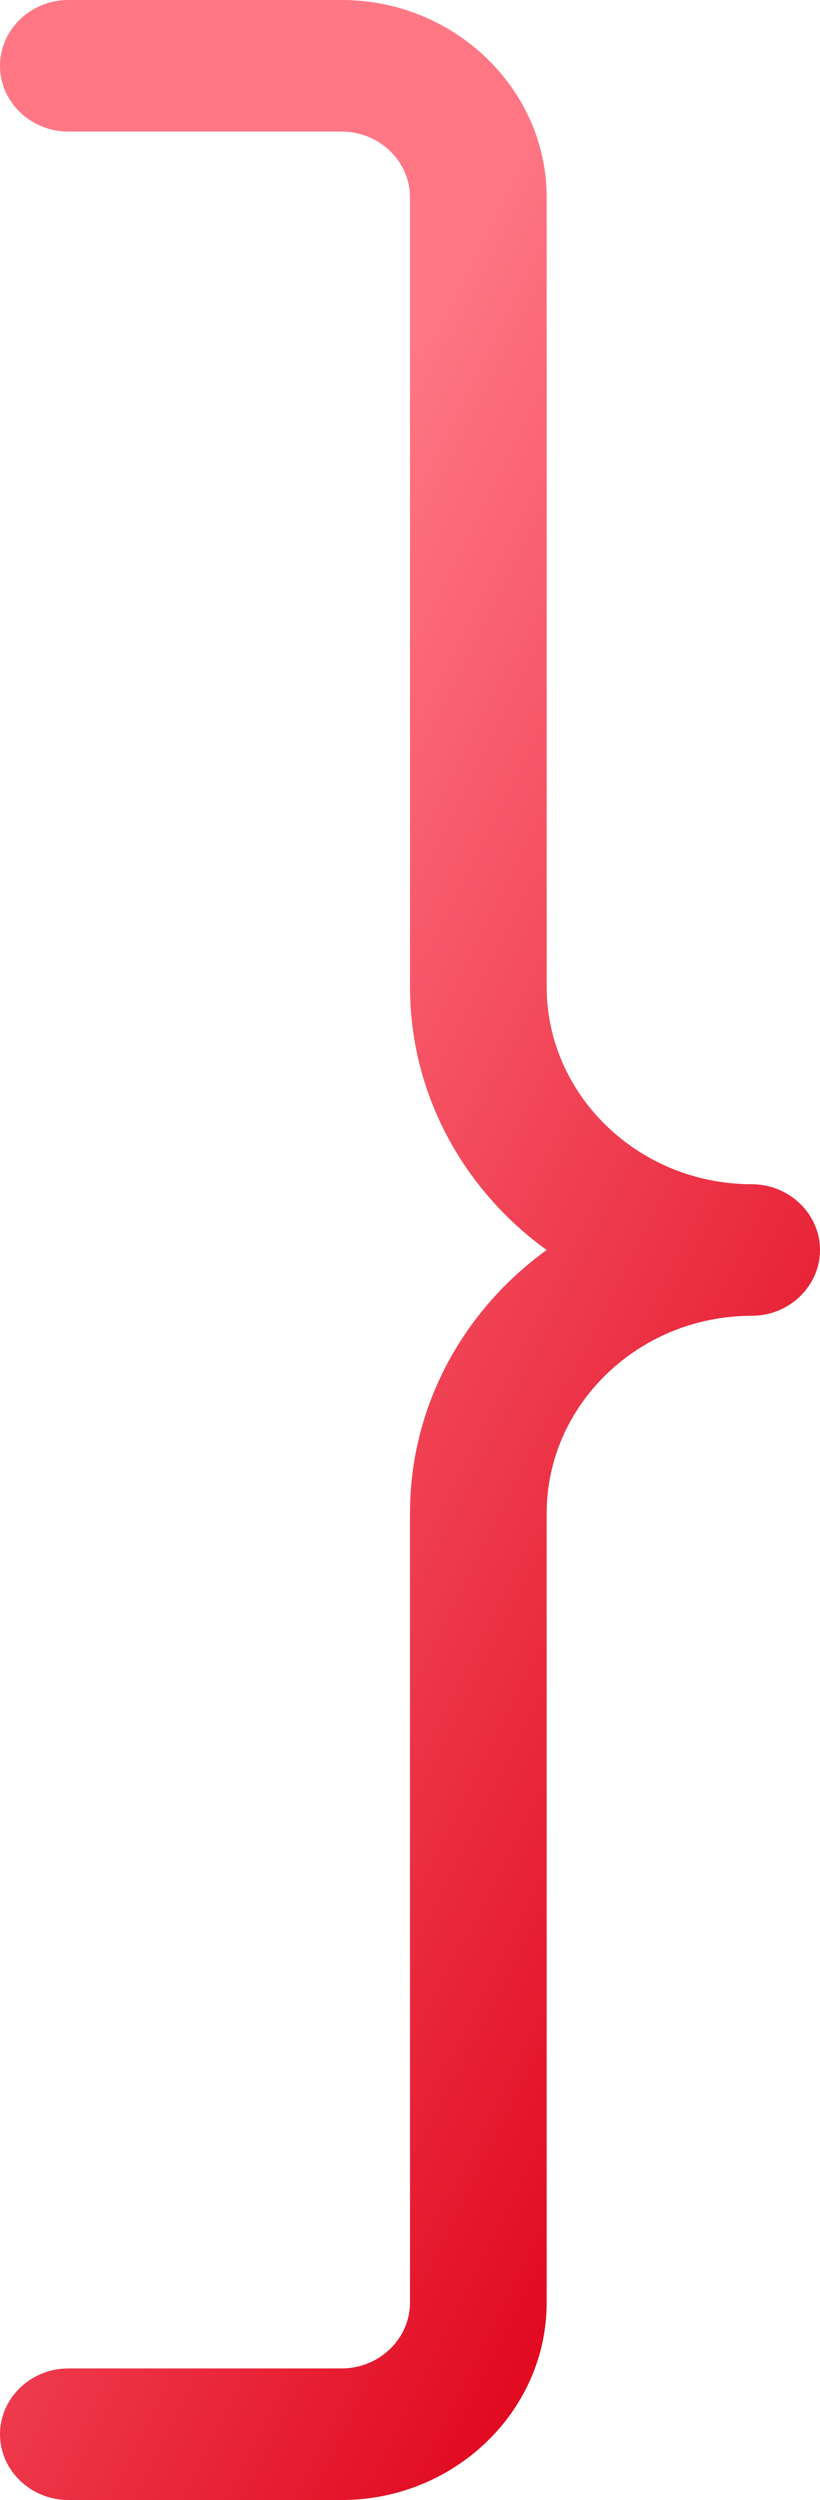 <svg width="84" height="256" viewBox="0 0 84 256" fill="none" xmlns="http://www.w3.org/2000/svg" xmlns:xlink="http://www.w3.org/1999/xlink">
	<desc>
			Created with Pixso.
	</desc>
	<defs>
		<linearGradient id="paint_linear_89_12936_0" x1="89.209" y1="176" x2="-5.535" y2="128" gradientUnits="userSpaceOnUse">
			<stop stop-color="#E10920"/>
			<stop offset="1" stop-color="#FF7785"/>
		</linearGradient>
	</defs>
	<path id="Vector" d="M7 0L35 0C46.55 0 56 9.095 56 20.211L56 101.053C56 112.168 65.45 121.263 77 121.263C80.85 121.263 84 124.295 84 128C84 131.705 80.85 134.737 77 134.737C65.45 134.737 56 143.832 56 154.947L56 235.789C56 246.905 46.55 256 35 256L7 256C3.15 256 0 252.969 0 249.263C0 245.558 3.15 242.526 7 242.526L35 242.526C38.85 242.526 42 239.495 42 235.789L42 154.947C42 143.832 47.6 134.063 56 128C47.6 121.937 42 112.168 42 101.053L42 20.211C42 16.505 38.85 13.474 35 13.474L7 13.474C3.15 13.474 0 10.442 0 6.737C0 3.031 3.15 0 7 0Z" fill="url(#paint_linear_89_12936_0)" fill-opacity="1" fill-rule="evenodd"/>
</svg>
